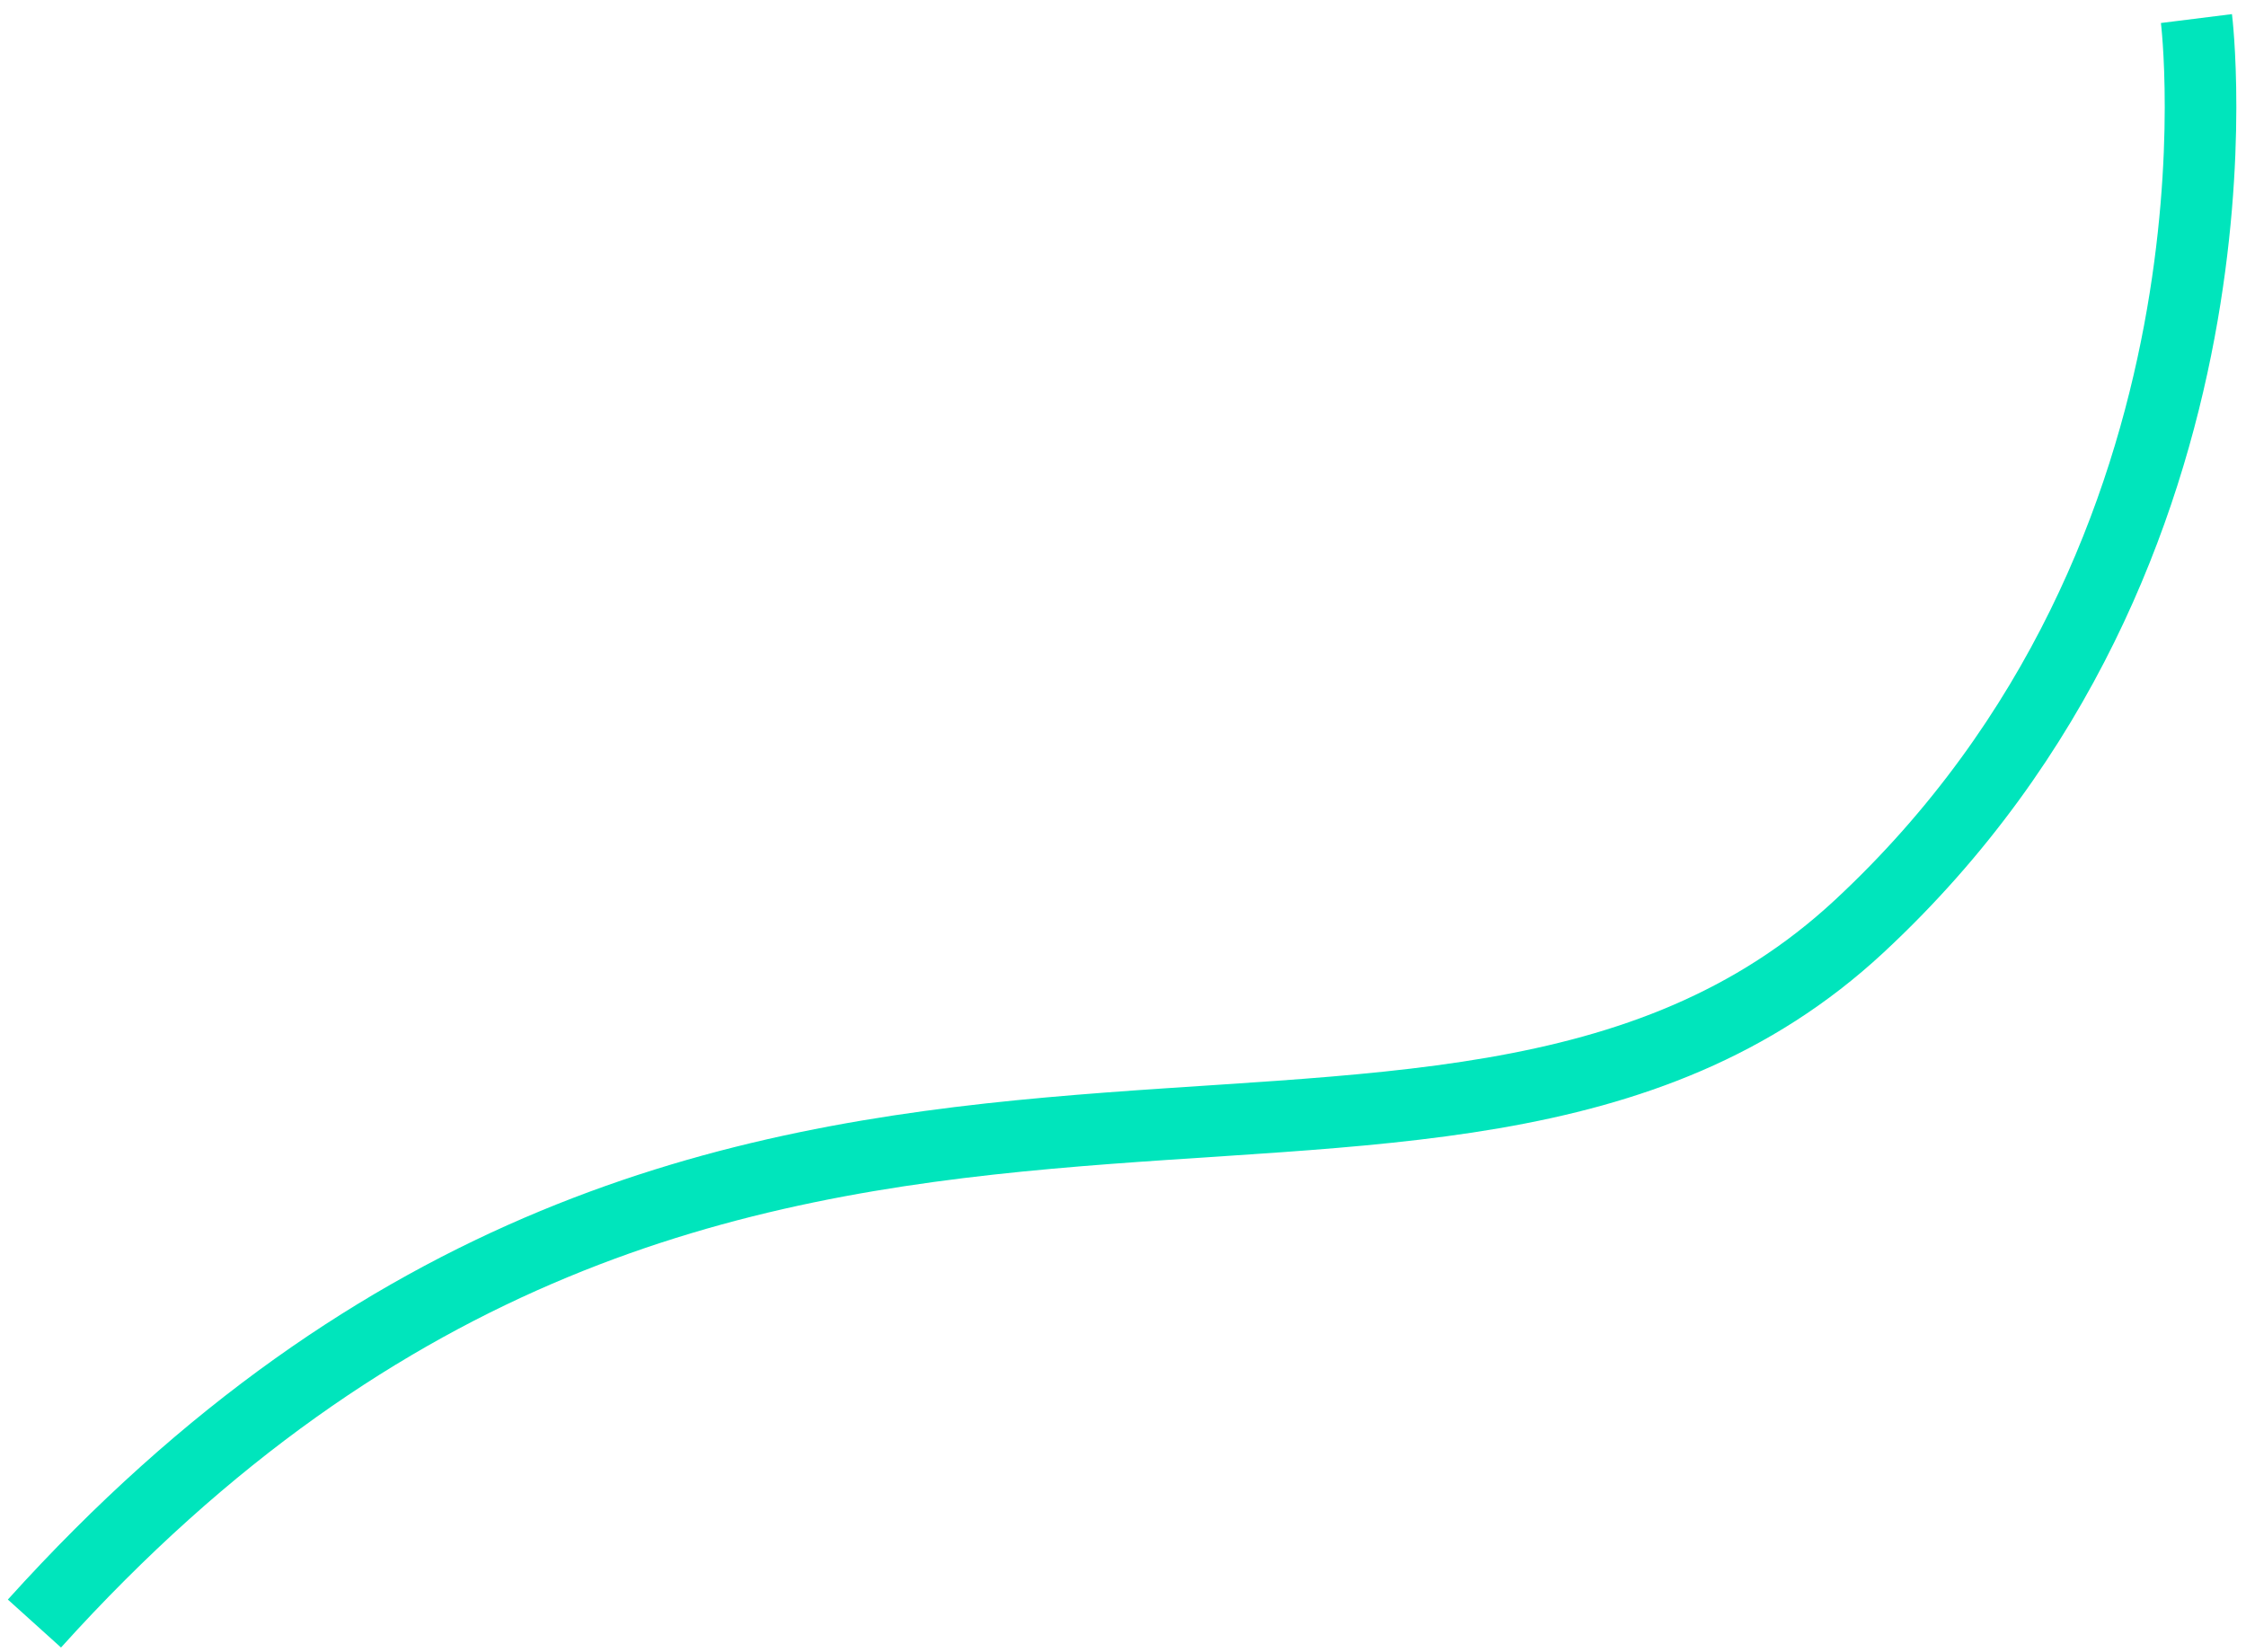 <svg width="121" height="89" viewBox="0 0 121 89" fill="none" xmlns="http://www.w3.org/2000/svg">
<path d="M1.855 87.474C39.404 45.853 77.289 71.152 100.156 49.914C121.92 29.702 118.33 1 118.33 1" stroke="#00E5BC" stroke-width="3.857"/>
</svg>
